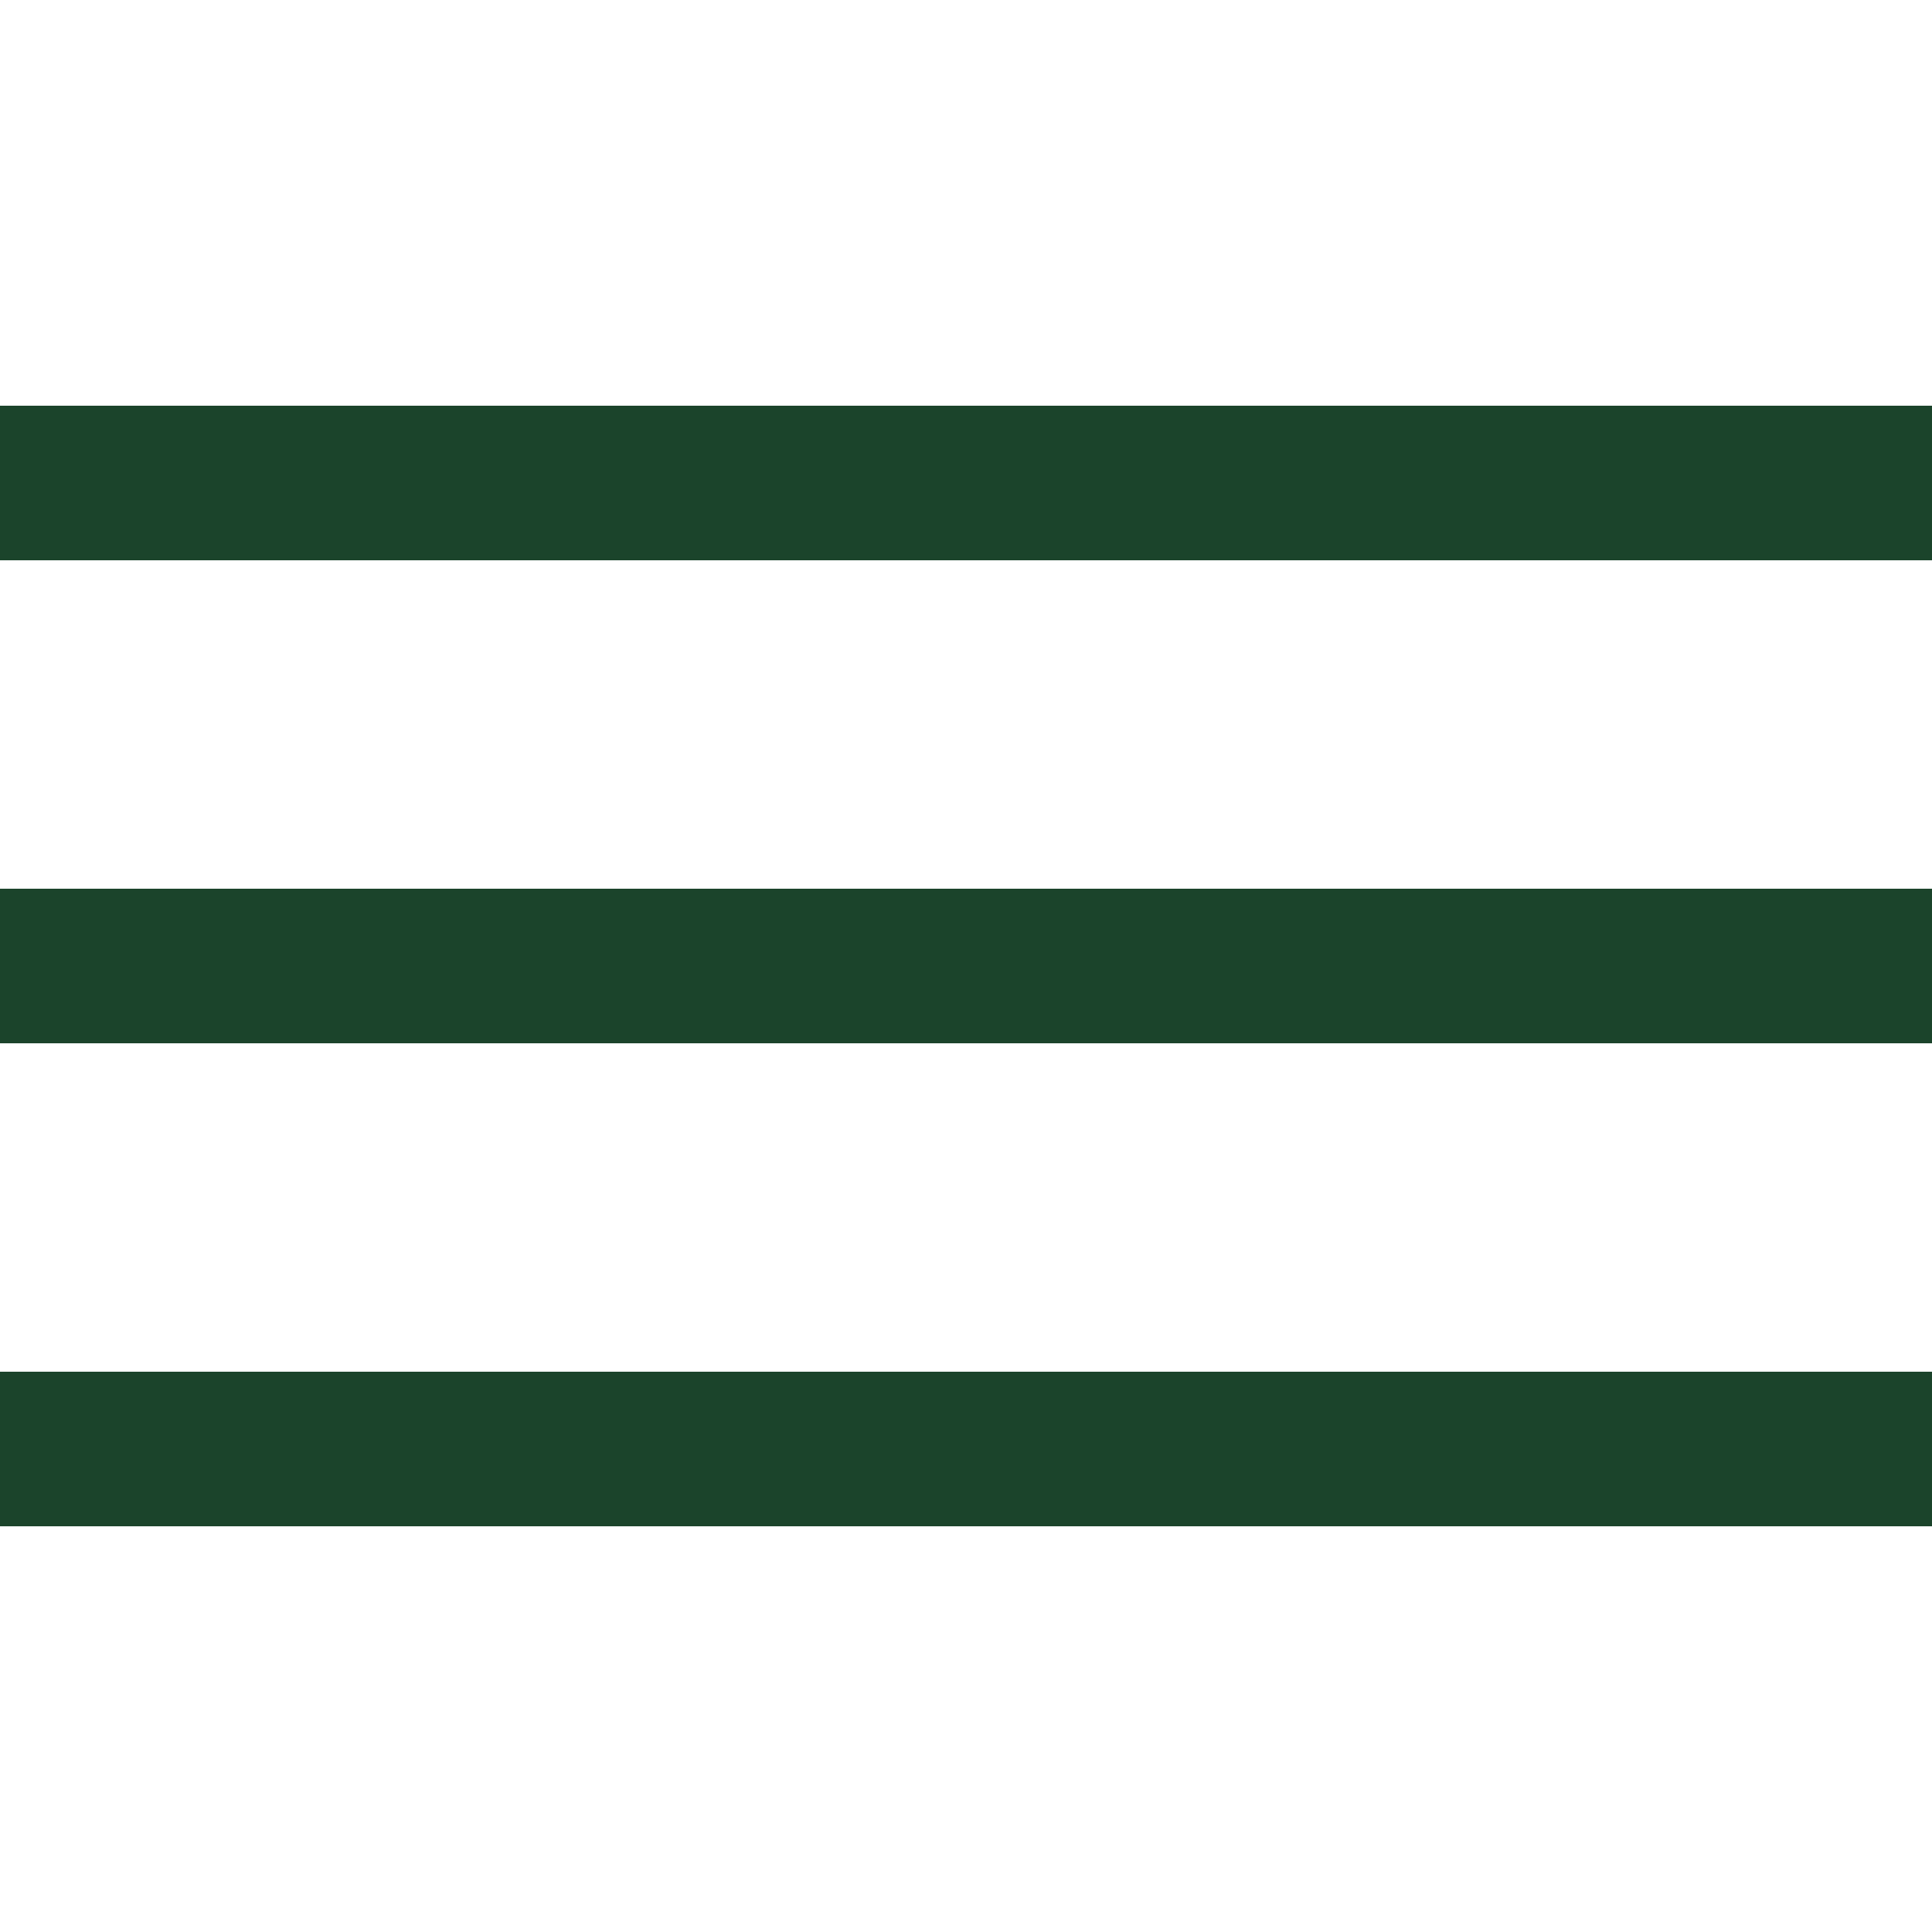 <?xml version="1.0" encoding="utf-8"?>
<!-- Generator: Adobe Illustrator 25.2.1, SVG Export Plug-In . SVG Version: 6.00 Build 0)  -->
<svg version="1.1" id="Layer_1" xmlns="http://www.w3.org/2000/svg" xmlns:xlink="http://www.w3.org/1999/xlink" x="0px" y="0px"
	 viewBox="0 0 100 100" style="enable-background:new 0 0 100 100;" xml:space="preserve">
<style type="text/css">
	.st0{fill:none;stroke:#1B442B;stroke-width:8;}
</style>
<line class="st0" x1="0" y1="25" x2="100" y2="25"/>
<line class="st0" x1="0" y1="50" x2="100" y2="50"/>
<line class="st0" x1="0" y1="75" x2="100" y2="75"/>
</svg>
